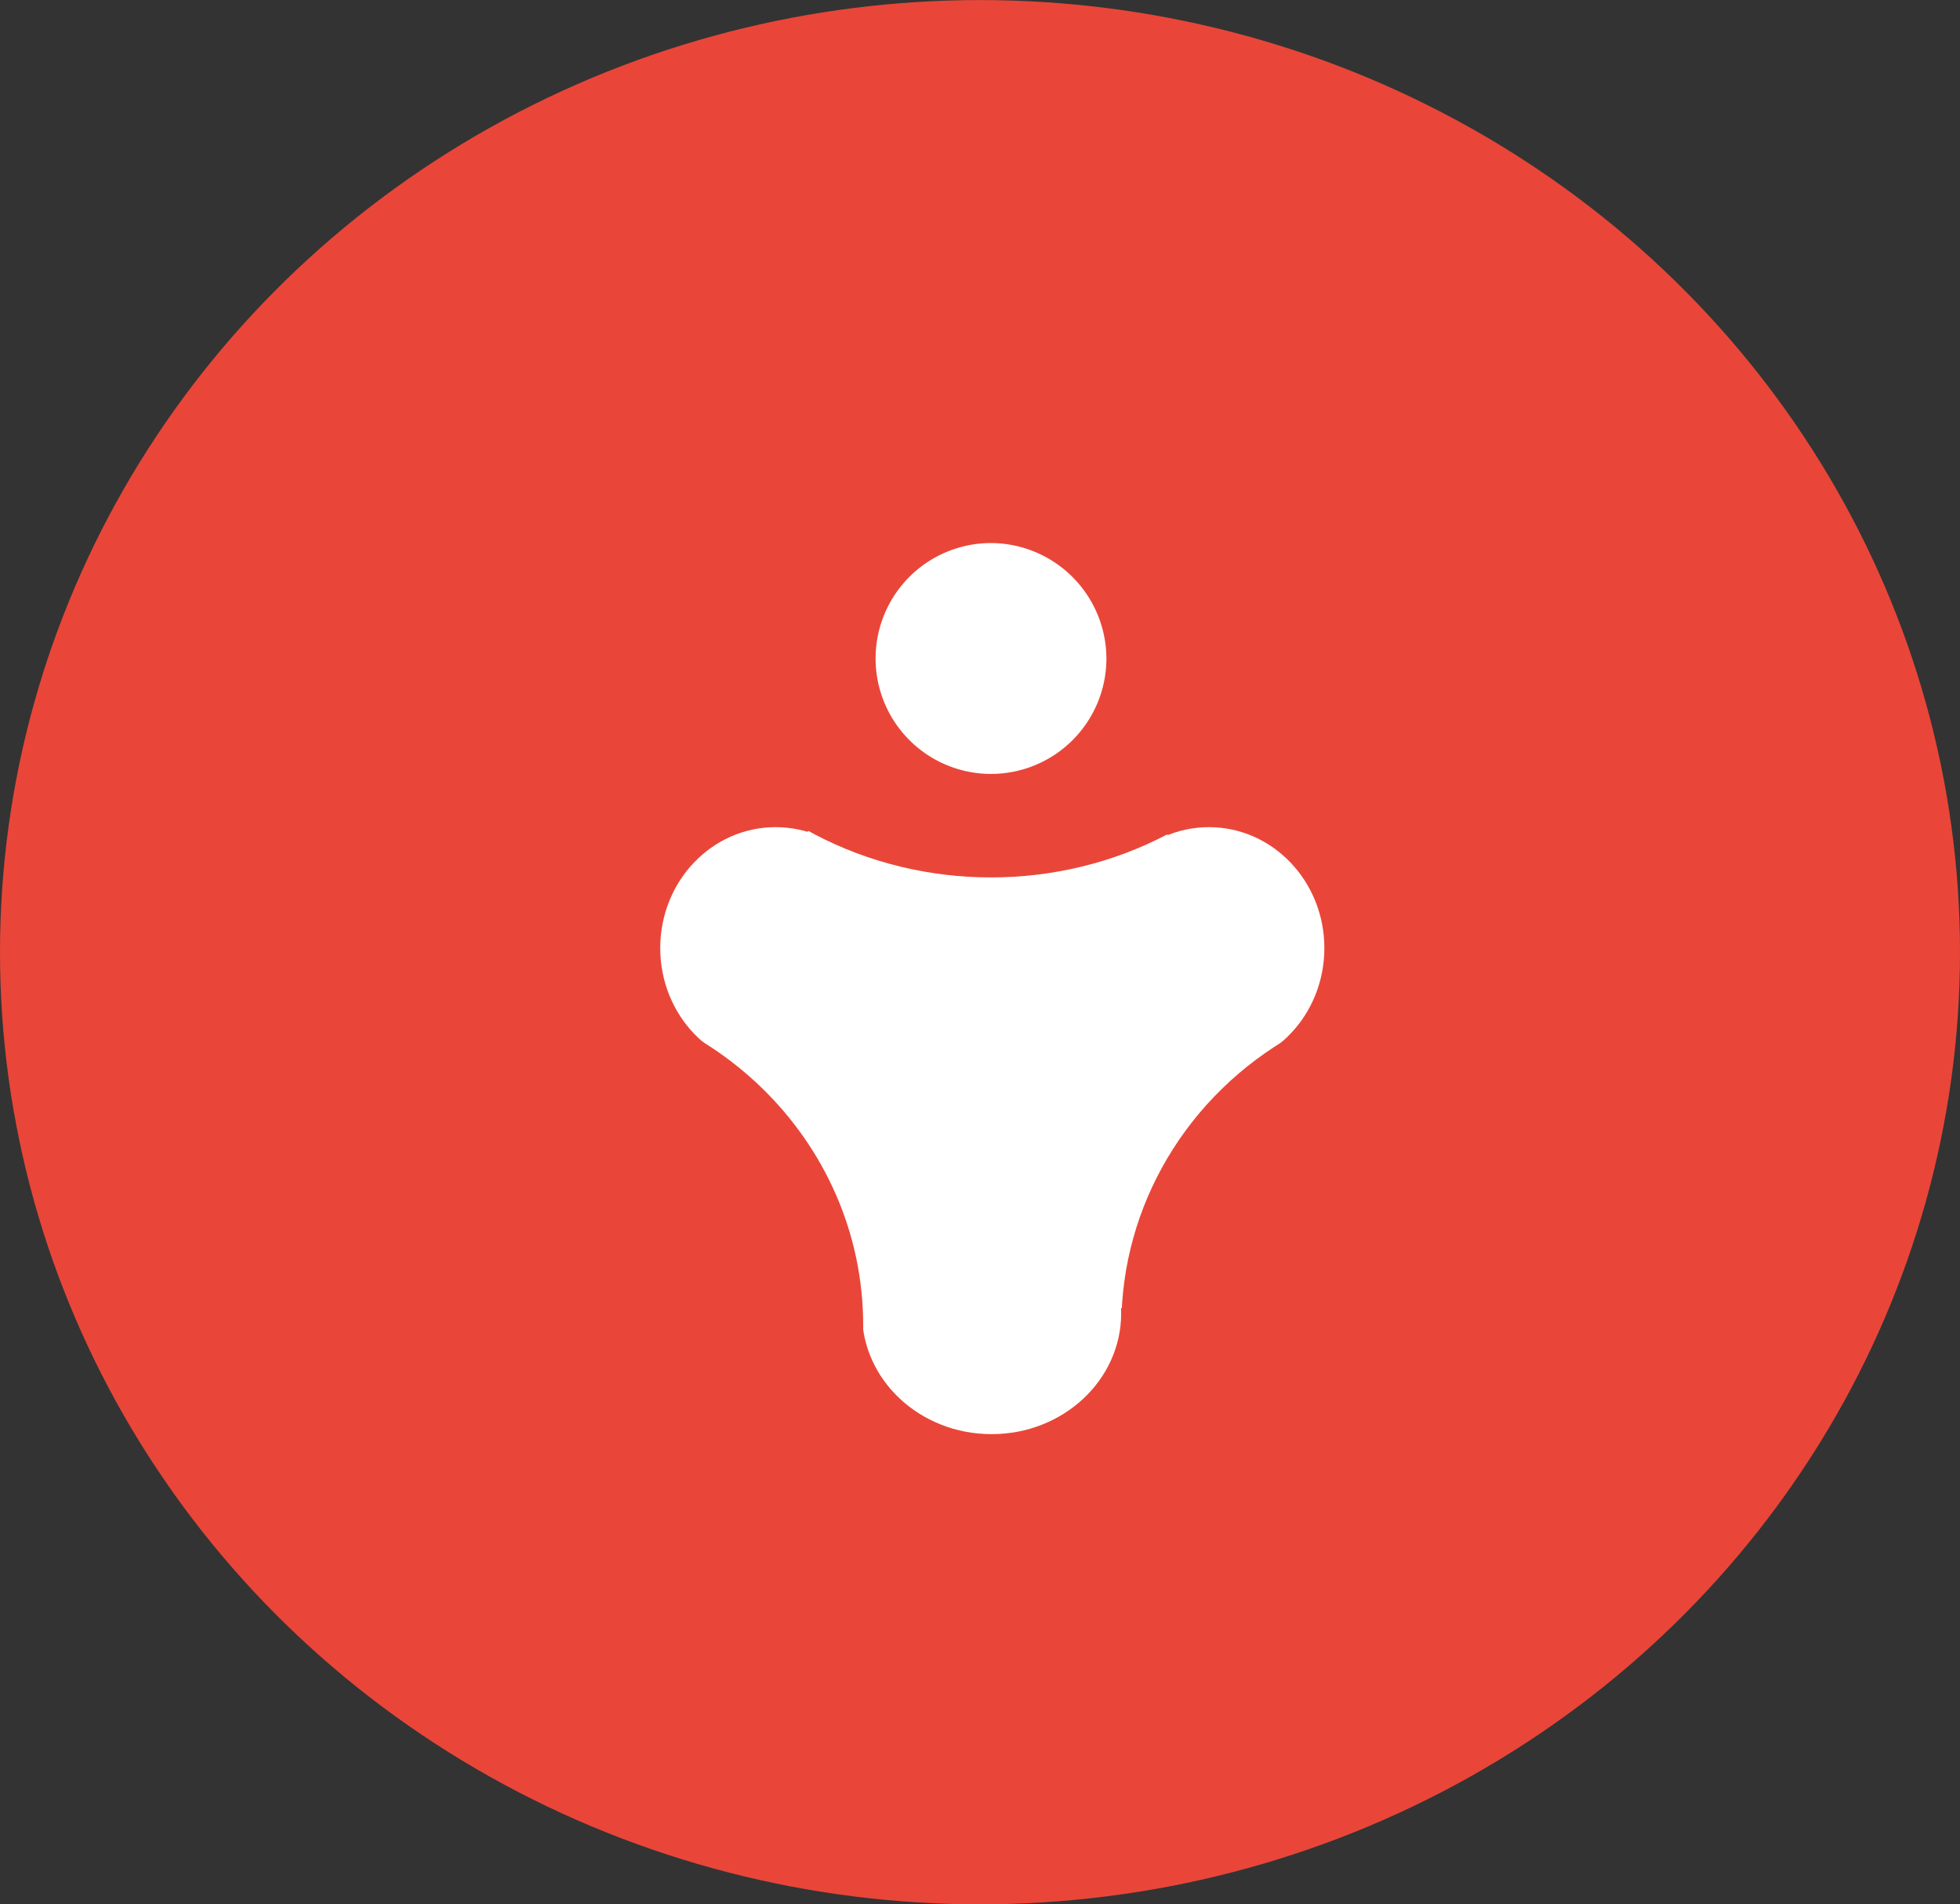 <svg id="Diseño_3" data-name="Diseño 3" xmlns="http://www.w3.org/2000/svg" viewBox="0 0 338.48 328.79"><rect x="0" y="0" width="338.48" height="328.79" fill="#333333" stroke="none"/><defs><style>.cls-1{fill:#e94639;}.cls-2{fill:#fff;}</style></defs><title>logo</title><ellipse class="cls-1" cx="169.24" cy="164.4" rx="169.24" ry="164.39"/><path class="cls-2" d="M447.84,311.7c0,27.7-21.49,50.15-48,50.15s-48-22.45-48-50.15,21.5-50.15,48-50.15S447.84,284,447.84,311.7Z" transform="translate(-229.61 -129.62)"/><path class="cls-2" d="M458.32,293.31c0,11.54-8.92,20.89-19.93,20.89s-19.92-9.35-19.92-20.89,8.92-20.88,19.92-20.88S458.32,281.78,458.32,293.31Z" transform="translate(-229.61 -129.62)"/><path class="cls-2" d="M383.47,293.31c0,11.54-8.92,20.89-19.92,20.89s-19.92-9.35-19.92-20.89,8.91-20.88,19.92-20.88S383.47,281.78,383.47,293.31Z" transform="translate(-229.61 -129.62)"/><path class="cls-2" d="M423.23,356.35c0,11.53-10,20.88-22.38,20.88s-22.38-9.35-22.38-20.88,10-20.89,22.38-20.89S423.23,344.81,423.23,356.35Z" transform="translate(-229.61 -129.62)"/><ellipse class="cls-1" cx="253.36" cy="228.85" rx="59.71" ry="57.95"/><path class="cls-1" d="M378.68,358.47c0,32-26.73,57.95-59.71,57.95s-59.7-25.95-59.7-57.95,26.73-58,59.7-58S378.68,326.47,378.68,358.47Z" transform="translate(-229.61 -129.62)"/><ellipse class="cls-1" cx="171.14" cy="95.91" rx="60.94" ry="55.58"/><path class="cls-2" d="M420.68,243.38a19.93,19.93,0,1,1-19.93-20A20,20,0,0,1,420.68,243.38Z" transform="translate(-229.61 -129.62)"/></svg>